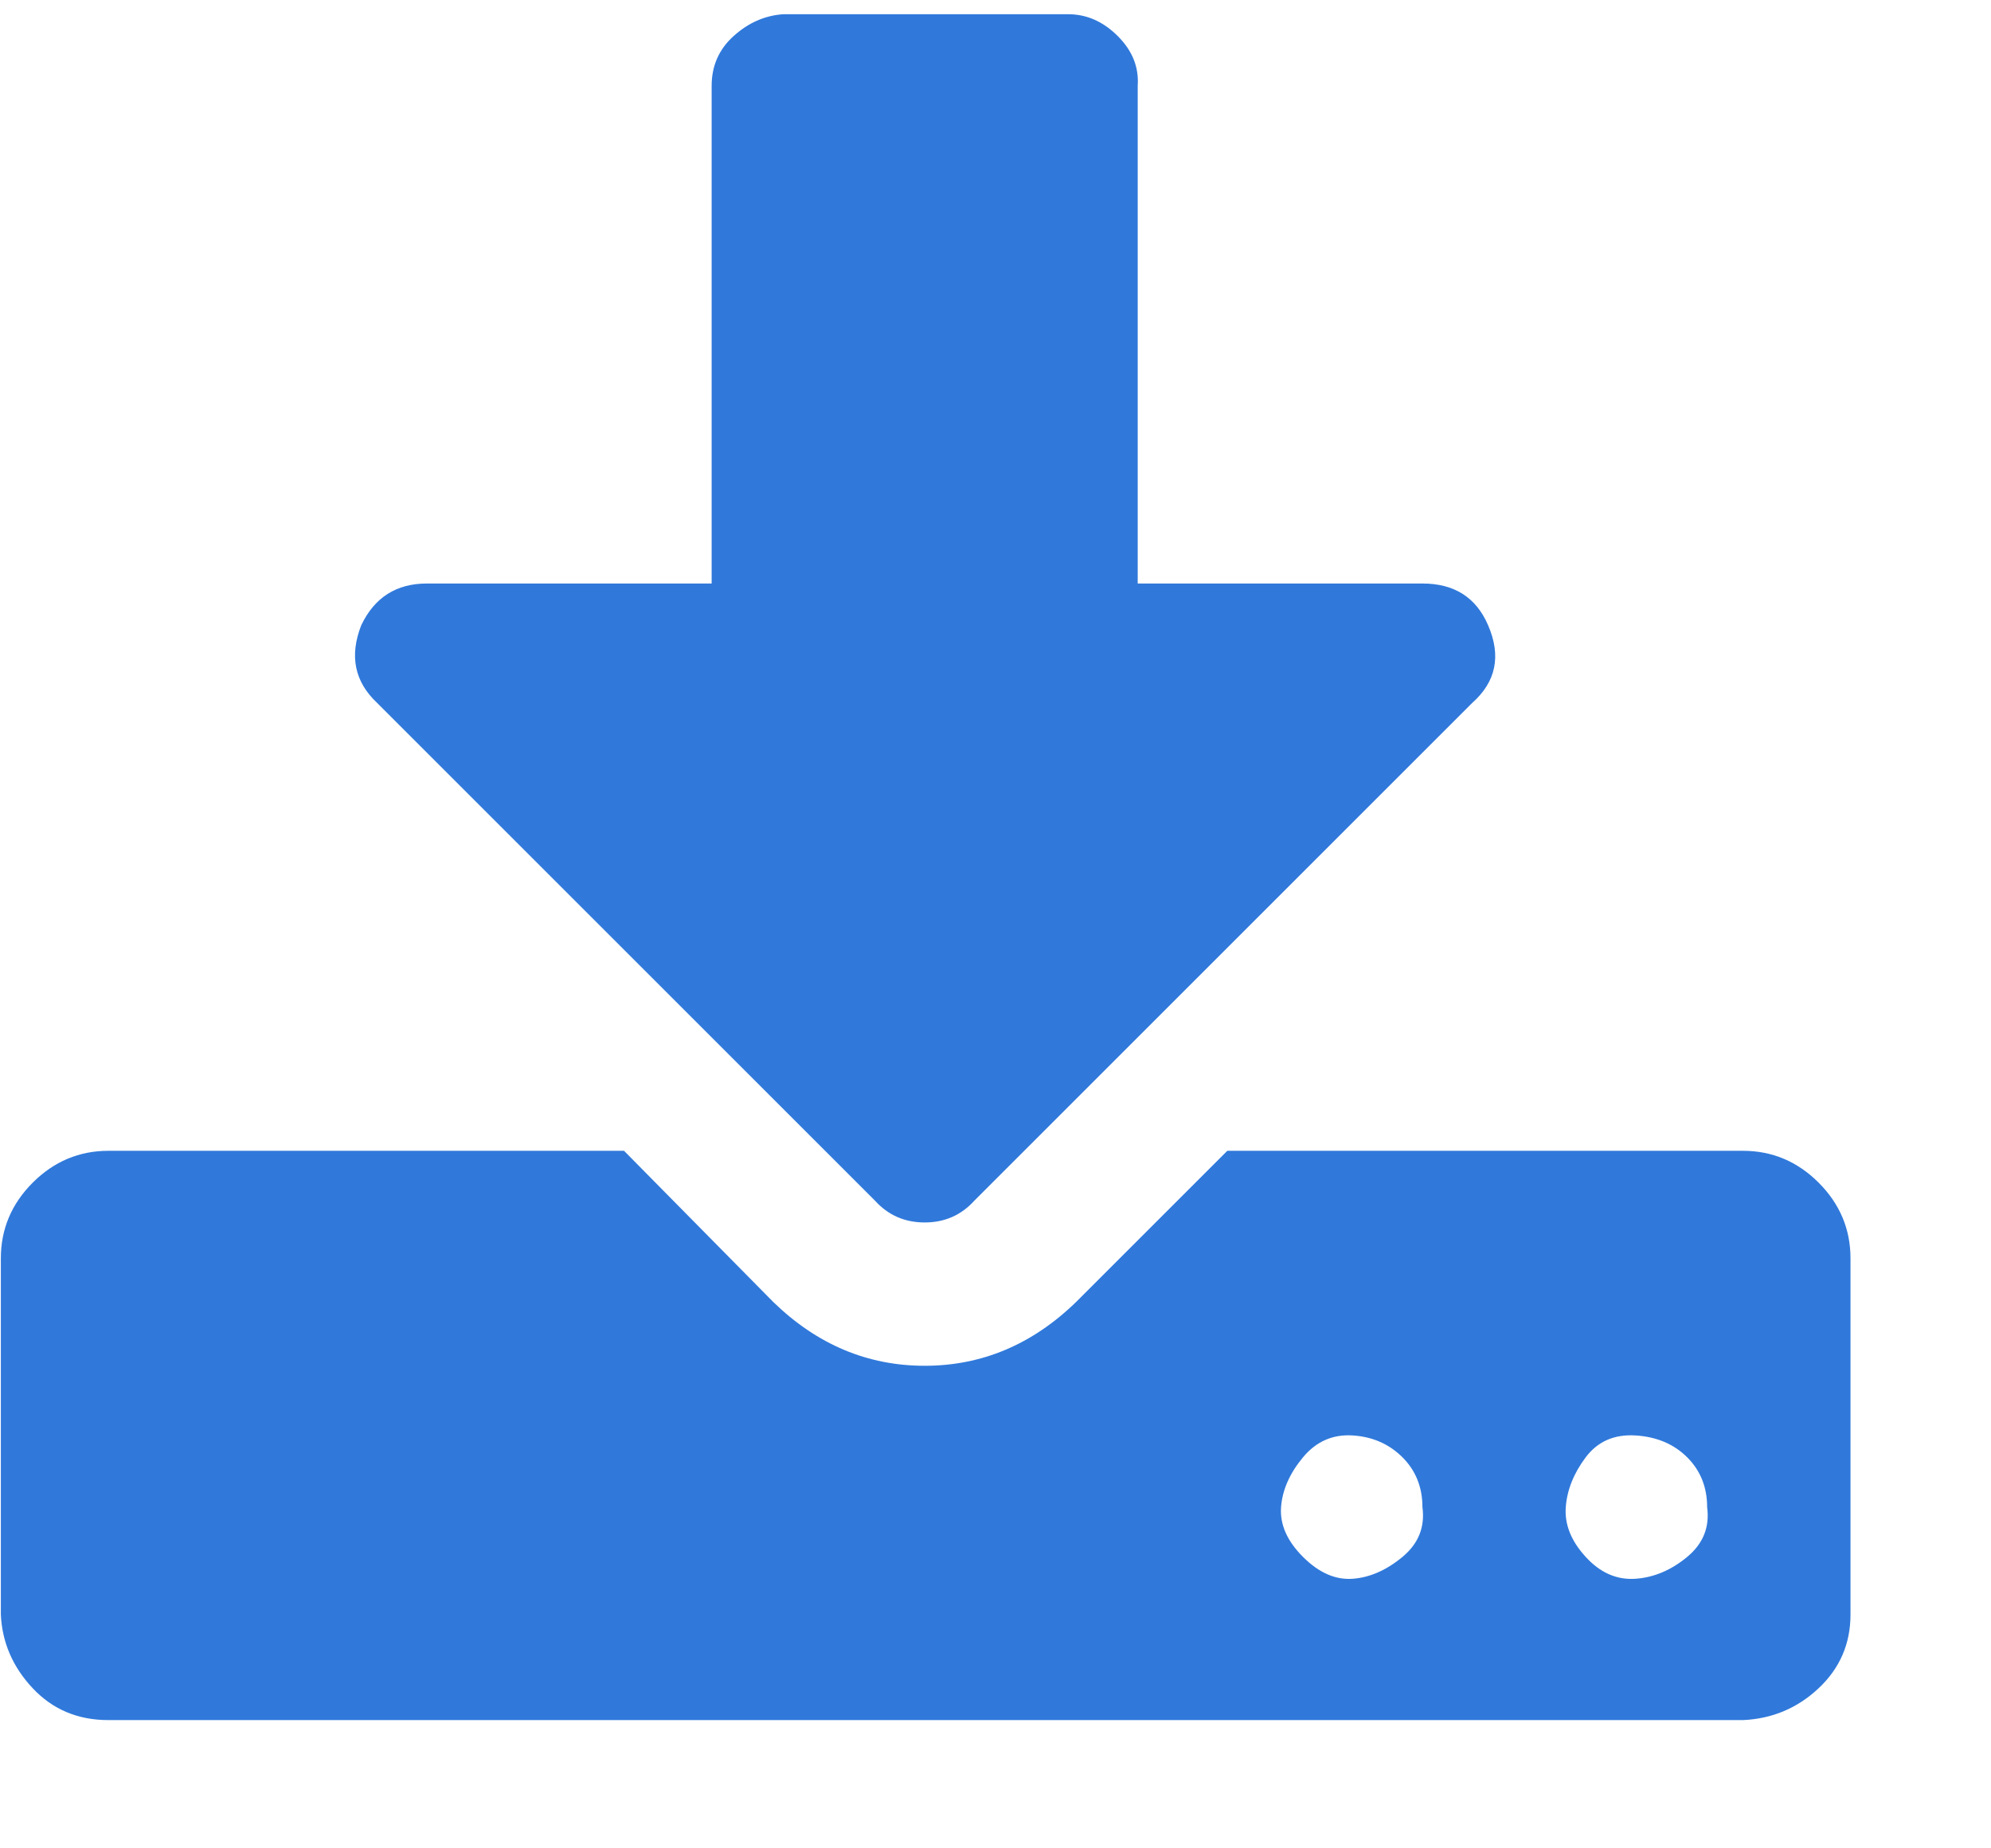 <svg width="14" height="13" viewBox="0 0 14 13" fill="none" xmlns="http://www.w3.org/2000/svg">
<path d="M10.002 10.6C10.002 10.46 9.955 10.343 9.862 10.25C9.769 10.157 9.652 10.105 9.512 10.096C9.372 10.087 9.255 10.138 9.162 10.25C9.069 10.362 9.017 10.479 9.008 10.6C8.999 10.721 9.05 10.838 9.162 10.95C9.274 11.062 9.391 11.113 9.512 11.104C9.633 11.095 9.75 11.043 9.862 10.95C9.974 10.857 10.021 10.74 10.002 10.6ZM12.004 10.6C12.004 10.46 11.957 10.343 11.864 10.25C11.771 10.157 11.649 10.105 11.5 10.096C11.351 10.087 11.234 10.138 11.15 10.25C11.066 10.362 11.019 10.479 11.01 10.6C11.001 10.721 11.047 10.838 11.15 10.95C11.252 11.062 11.369 11.113 11.5 11.104C11.63 11.095 11.752 11.043 11.864 10.95C11.976 10.857 12.023 10.74 12.004 10.6ZM13.012 8.85V11.356C13.012 11.561 12.937 11.734 12.788 11.874C12.639 12.014 12.461 12.089 12.256 12.098H0.762C0.547 12.098 0.37 12.023 0.23 11.874C0.09 11.725 0.015 11.552 0.006 11.356V8.85C0.006 8.645 0.081 8.467 0.23 8.318C0.379 8.169 0.557 8.094 0.762 8.094H4.388L5.438 9.158C5.746 9.457 6.101 9.606 6.502 9.606C6.903 9.606 7.258 9.457 7.566 9.158L8.63 8.094H12.256C12.461 8.094 12.639 8.169 12.788 8.318C12.937 8.467 13.012 8.645 13.012 8.85ZM10.464 4.398C10.557 4.613 10.52 4.795 10.352 4.944L6.852 8.444C6.759 8.547 6.642 8.598 6.502 8.598C6.362 8.598 6.245 8.547 6.152 8.444L2.652 4.944C2.493 4.795 2.456 4.613 2.54 4.398C2.633 4.202 2.787 4.104 3.002 4.104H5.004V0.604C5.004 0.464 5.055 0.347 5.158 0.254C5.261 0.161 5.377 0.109 5.508 0.1H7.51C7.641 0.1 7.757 0.151 7.86 0.254C7.963 0.357 8.009 0.473 8 0.604V4.104H10.002C10.226 4.104 10.38 4.202 10.464 4.398Z" fill="#3079DB"/>
</svg>

